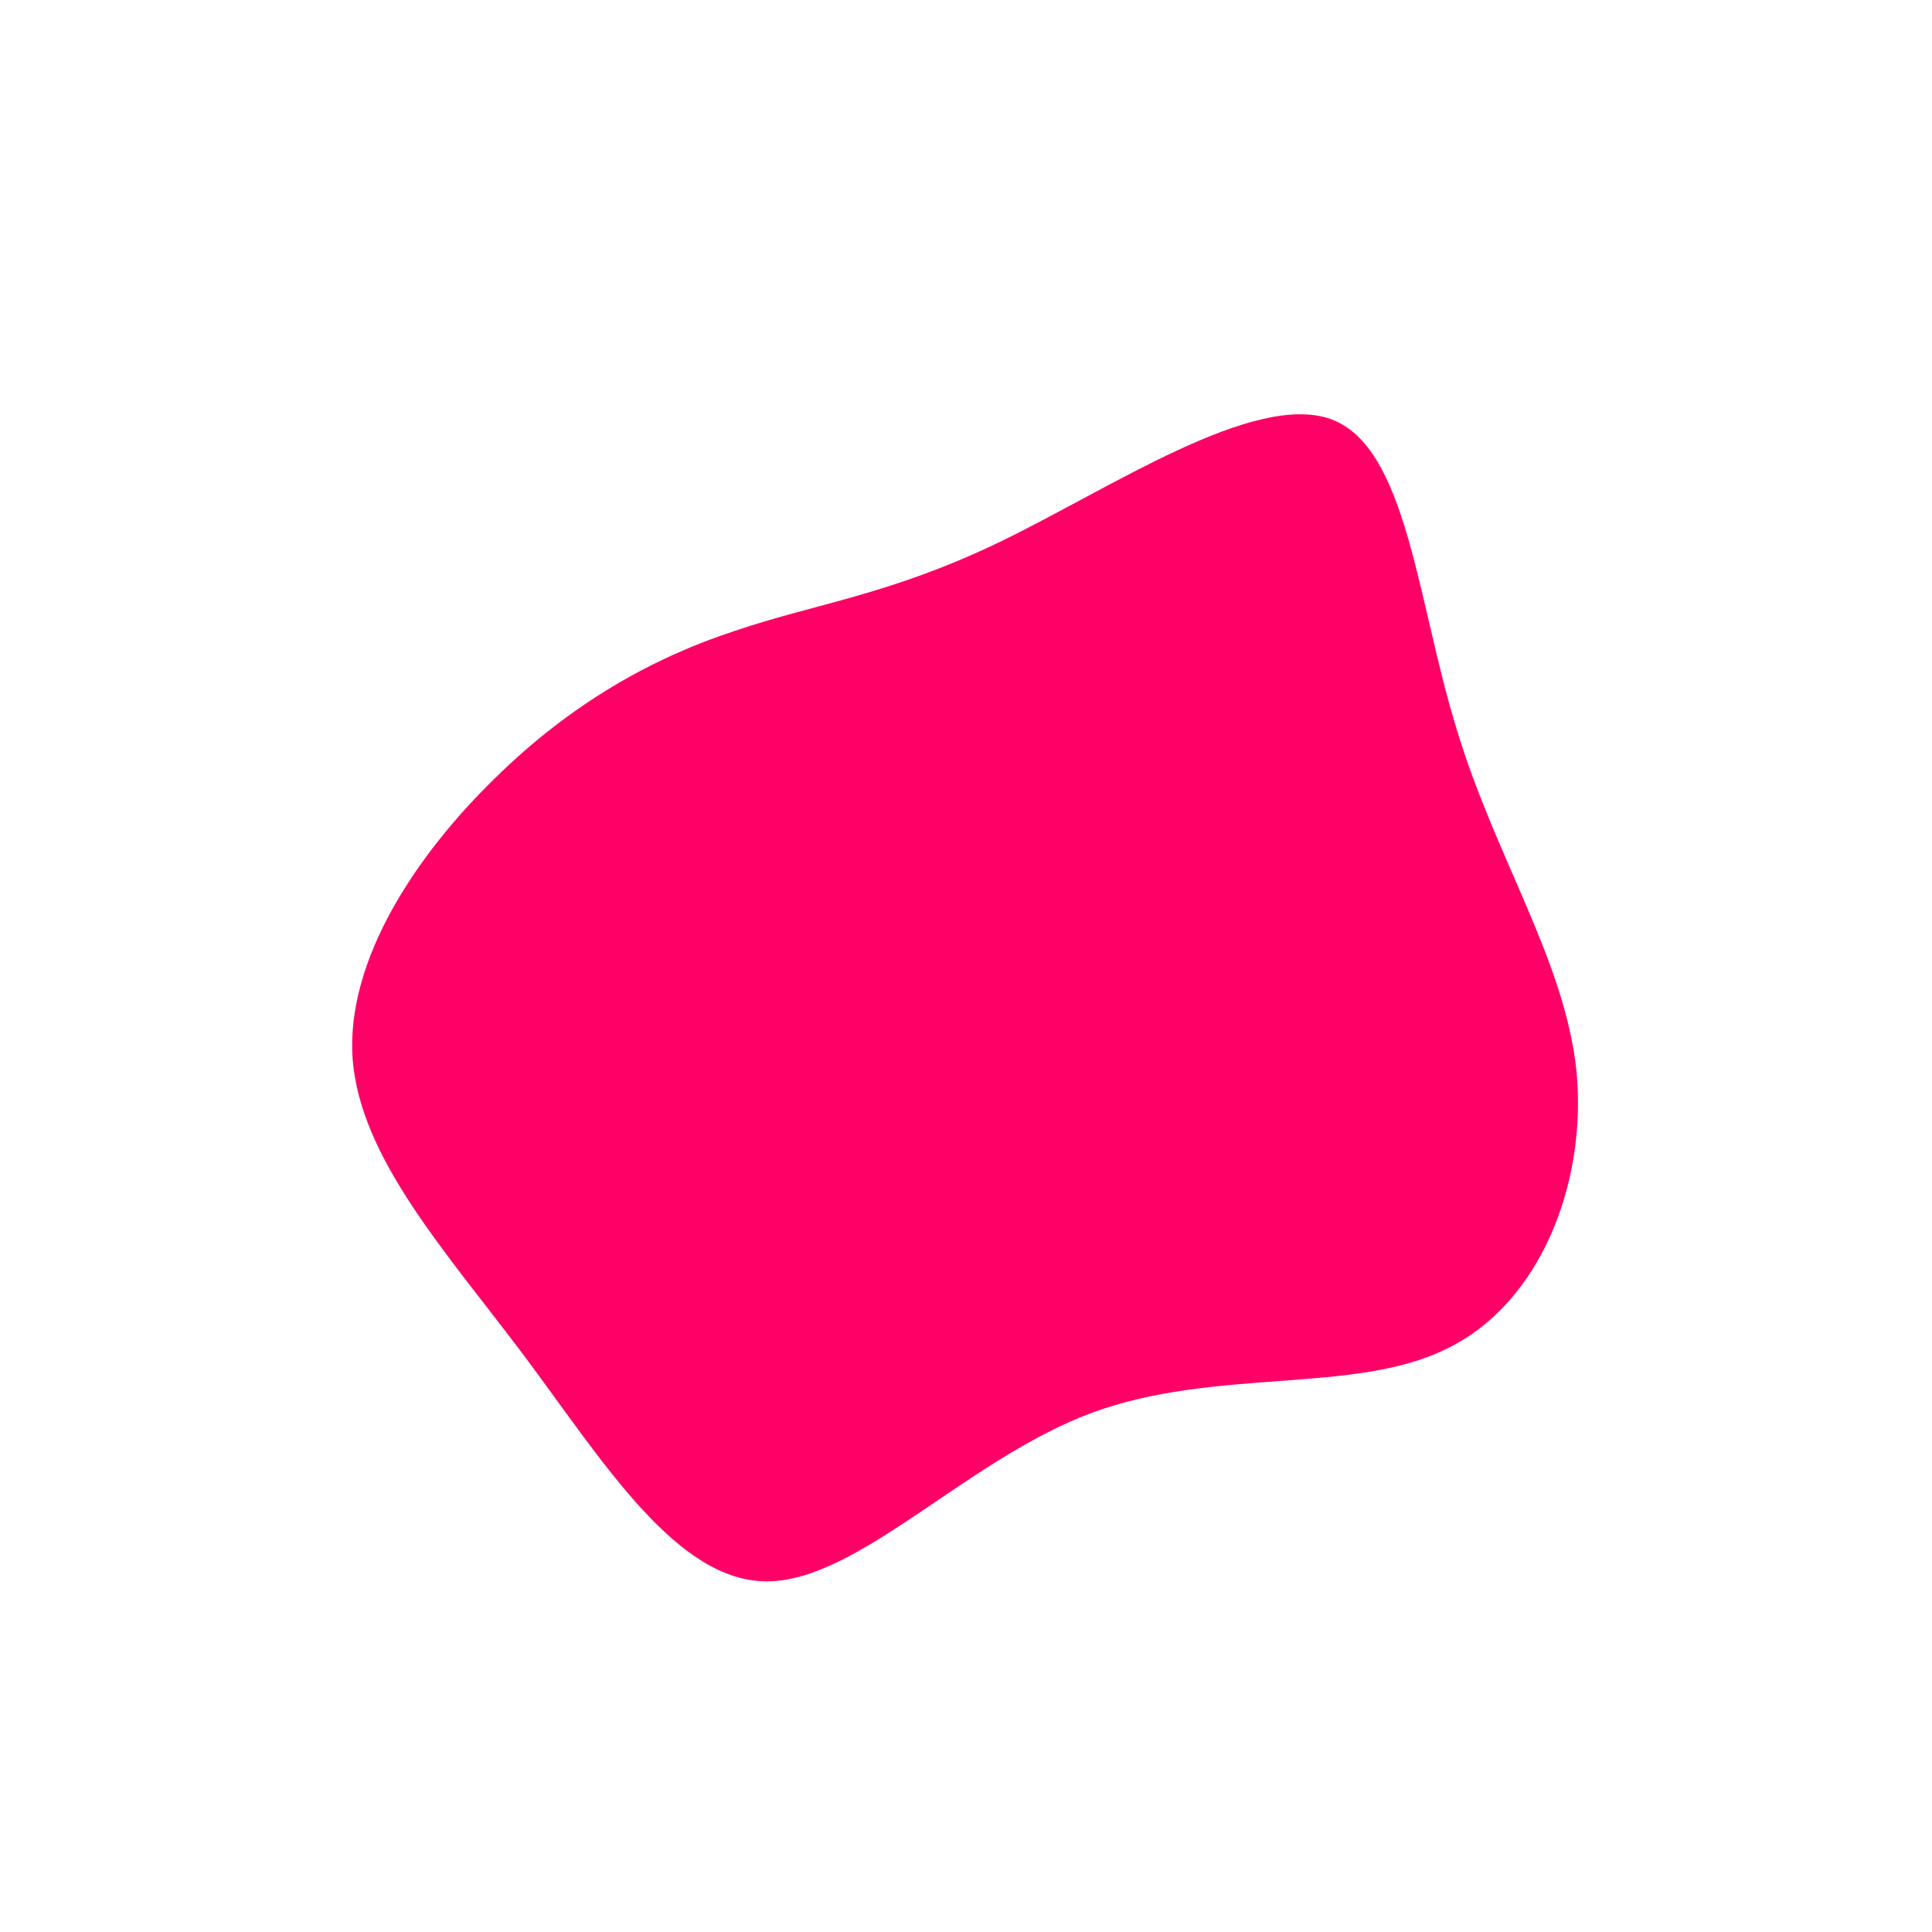<?xml version="1.0" standalone="no"?>
<svg viewBox="0 0 200 200" xmlns="http://www.w3.org/2000/svg">
  <path fill="#FF0066" d="M37.8,-56.6C45.7,-53.7,46.7,-37.7,50.8,-24.5C54.8,-11.2,62,-0.6,63.2,10.9C64.3,22.4,59.5,34.9,49.8,39.6C40.2,44.4,25.8,41.5,12.9,46.3C0.1,51.1,-11.1,63.6,-20.5,63.7C-29.9,63.8,-37.5,51.4,-45.7,40.4C-53.9,29.5,-62.7,19.9,-63.5,9.6C-64.2,-0.7,-56.8,-11.6,-48.8,-19.4C-40.8,-27.3,-32.2,-32,-23.9,-34.7C-15.7,-37.5,-7.9,-38.4,3.5,-43.9C14.9,-49.4,29.8,-59.5,37.8,-56.6Z" transform="translate(100 100)" />
</svg>
